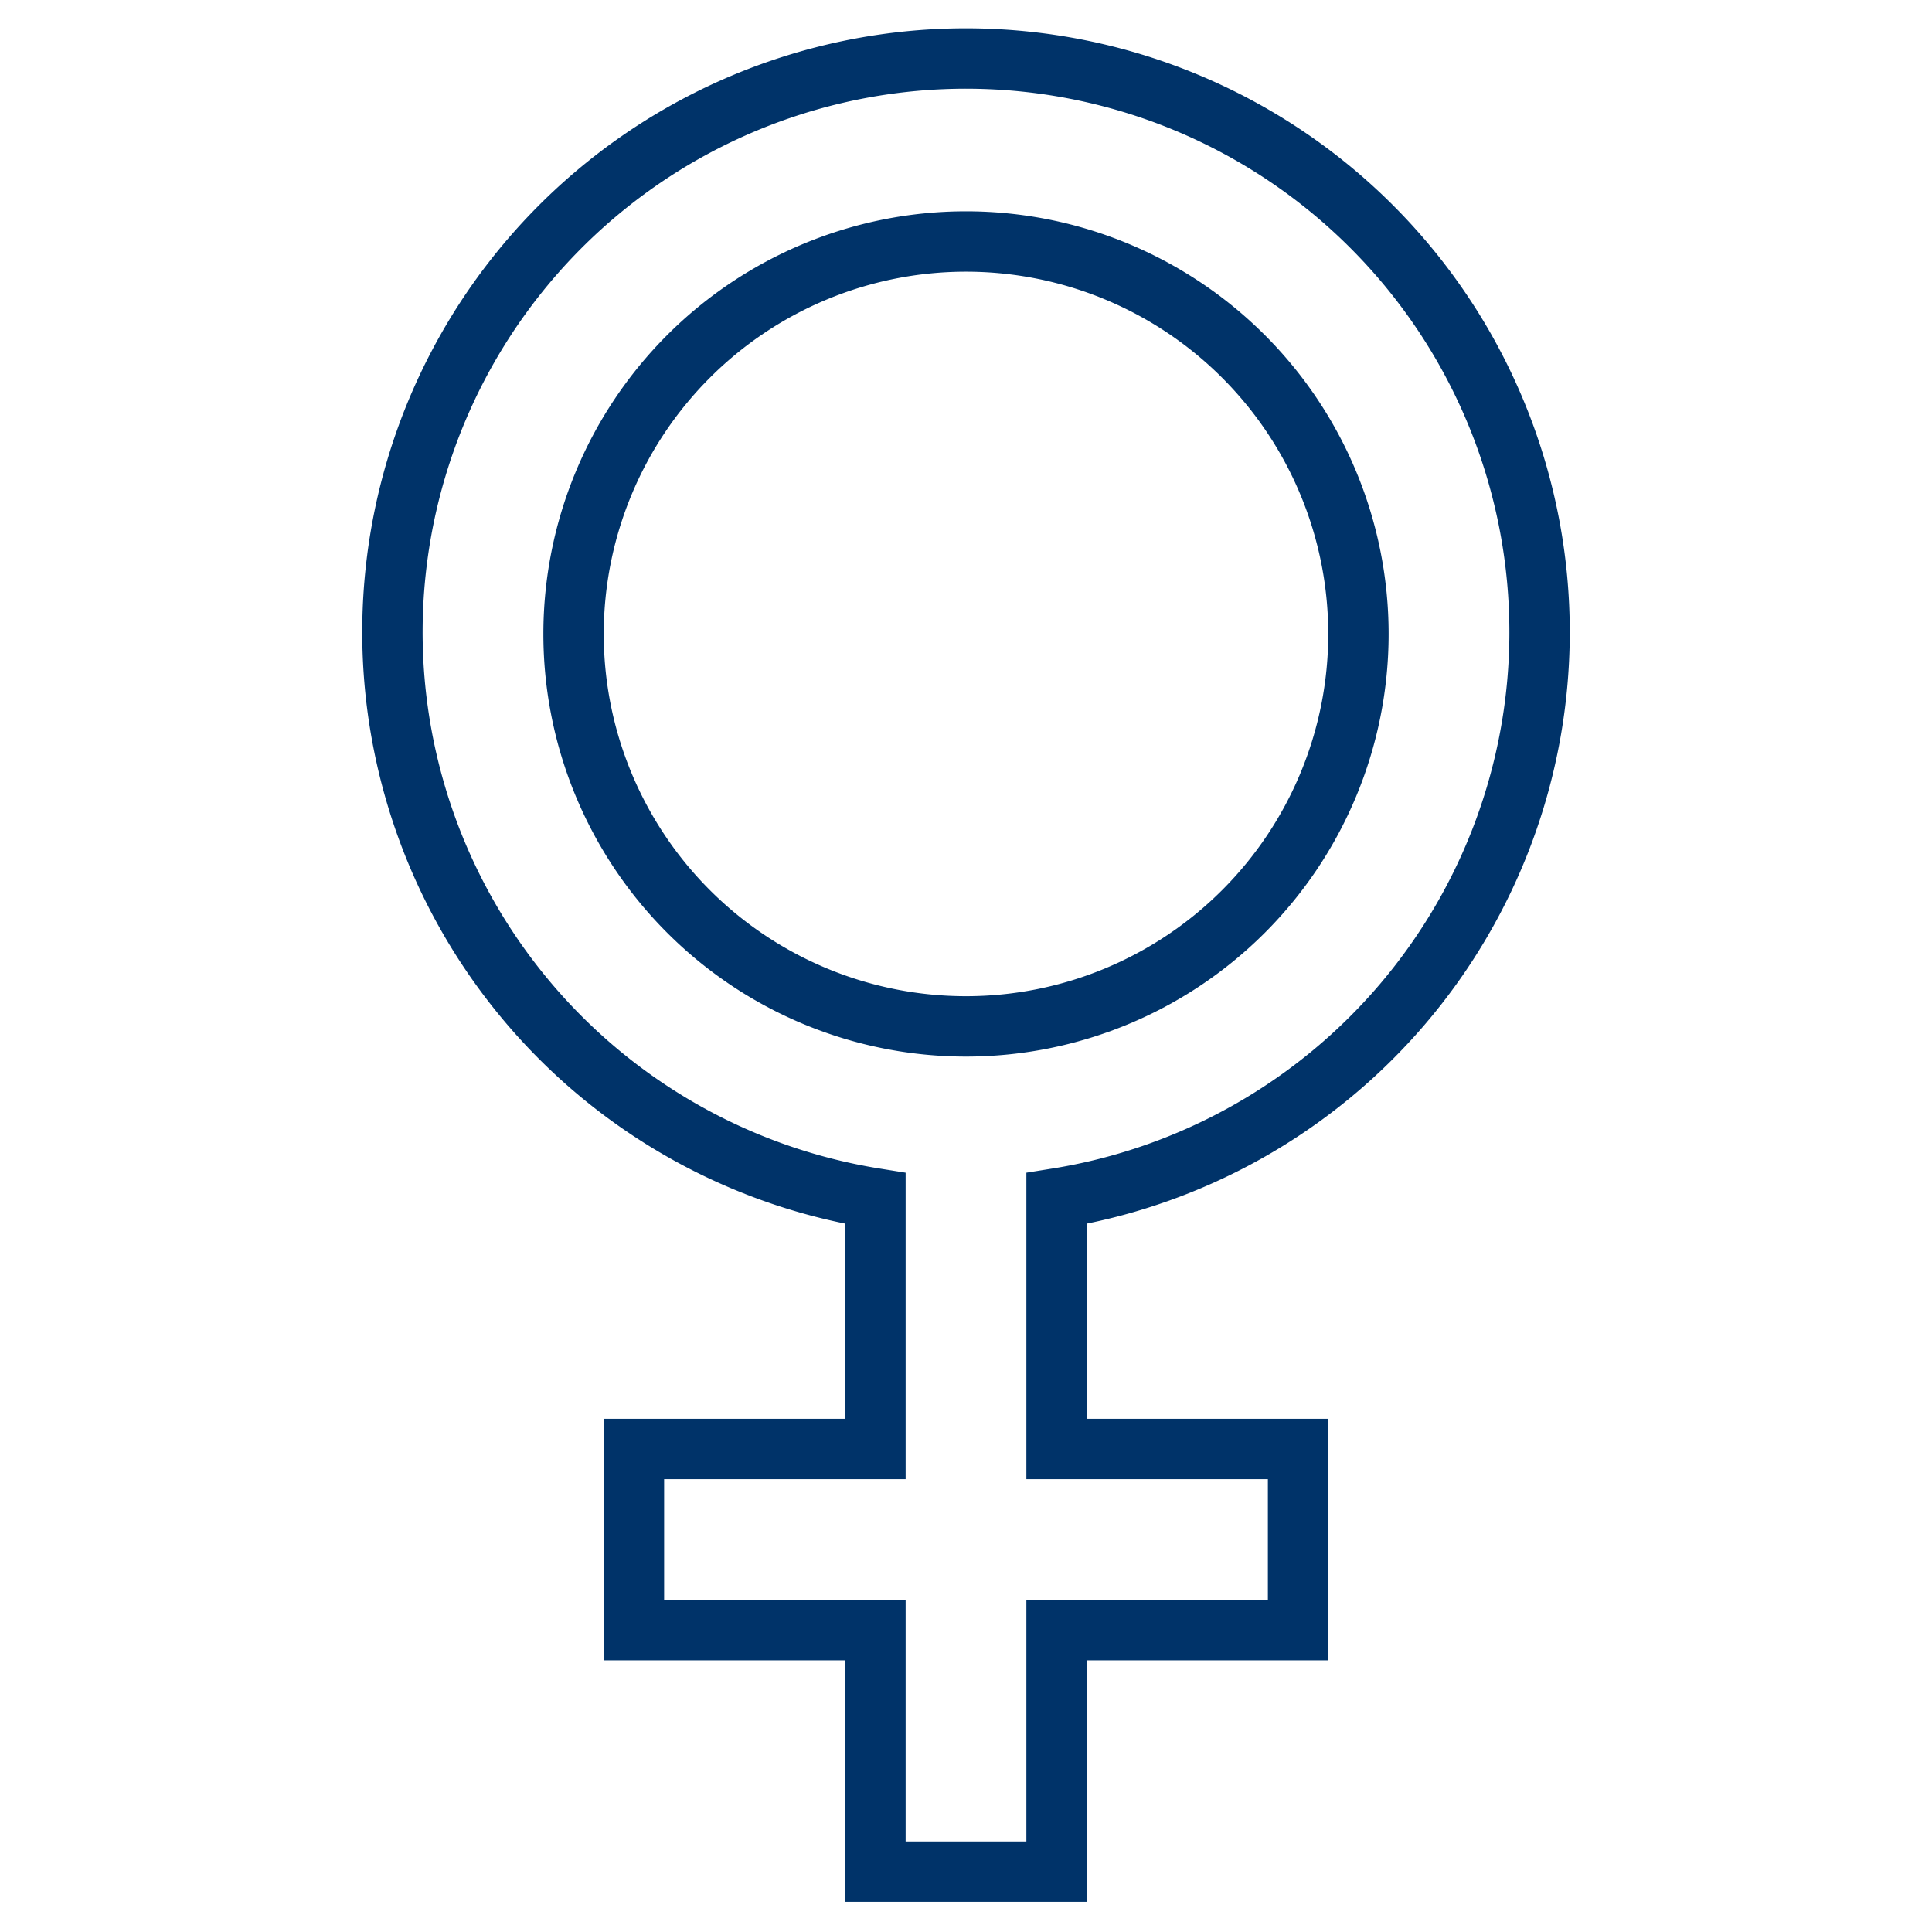 <?xml version="1.0" encoding="UTF-8"?>
<svg xmlns="http://www.w3.org/2000/svg" aria-describedby="desc" aria-labelledby="title" viewBox="0 0 64 64"><path fill="none" stroke="#003369" stroke-miterlimit="10" stroke-width="2" d="M51 21a19 19 0 1 0-22 18.7V48h-8v6h8v8h6v-8h8v-6h-8v-8.3A19 19 0 0 0 51 21z" data-name="layer2" style="stroke: #003369;"/><path fill="none" stroke="#003369" stroke-miterlimit="10" stroke-width="2" d="M19 21a13 13 0 1 1 13 13 13 13 0 0 1-13-13z" data-name="layer1" style="stroke: #003369;"/></svg>
